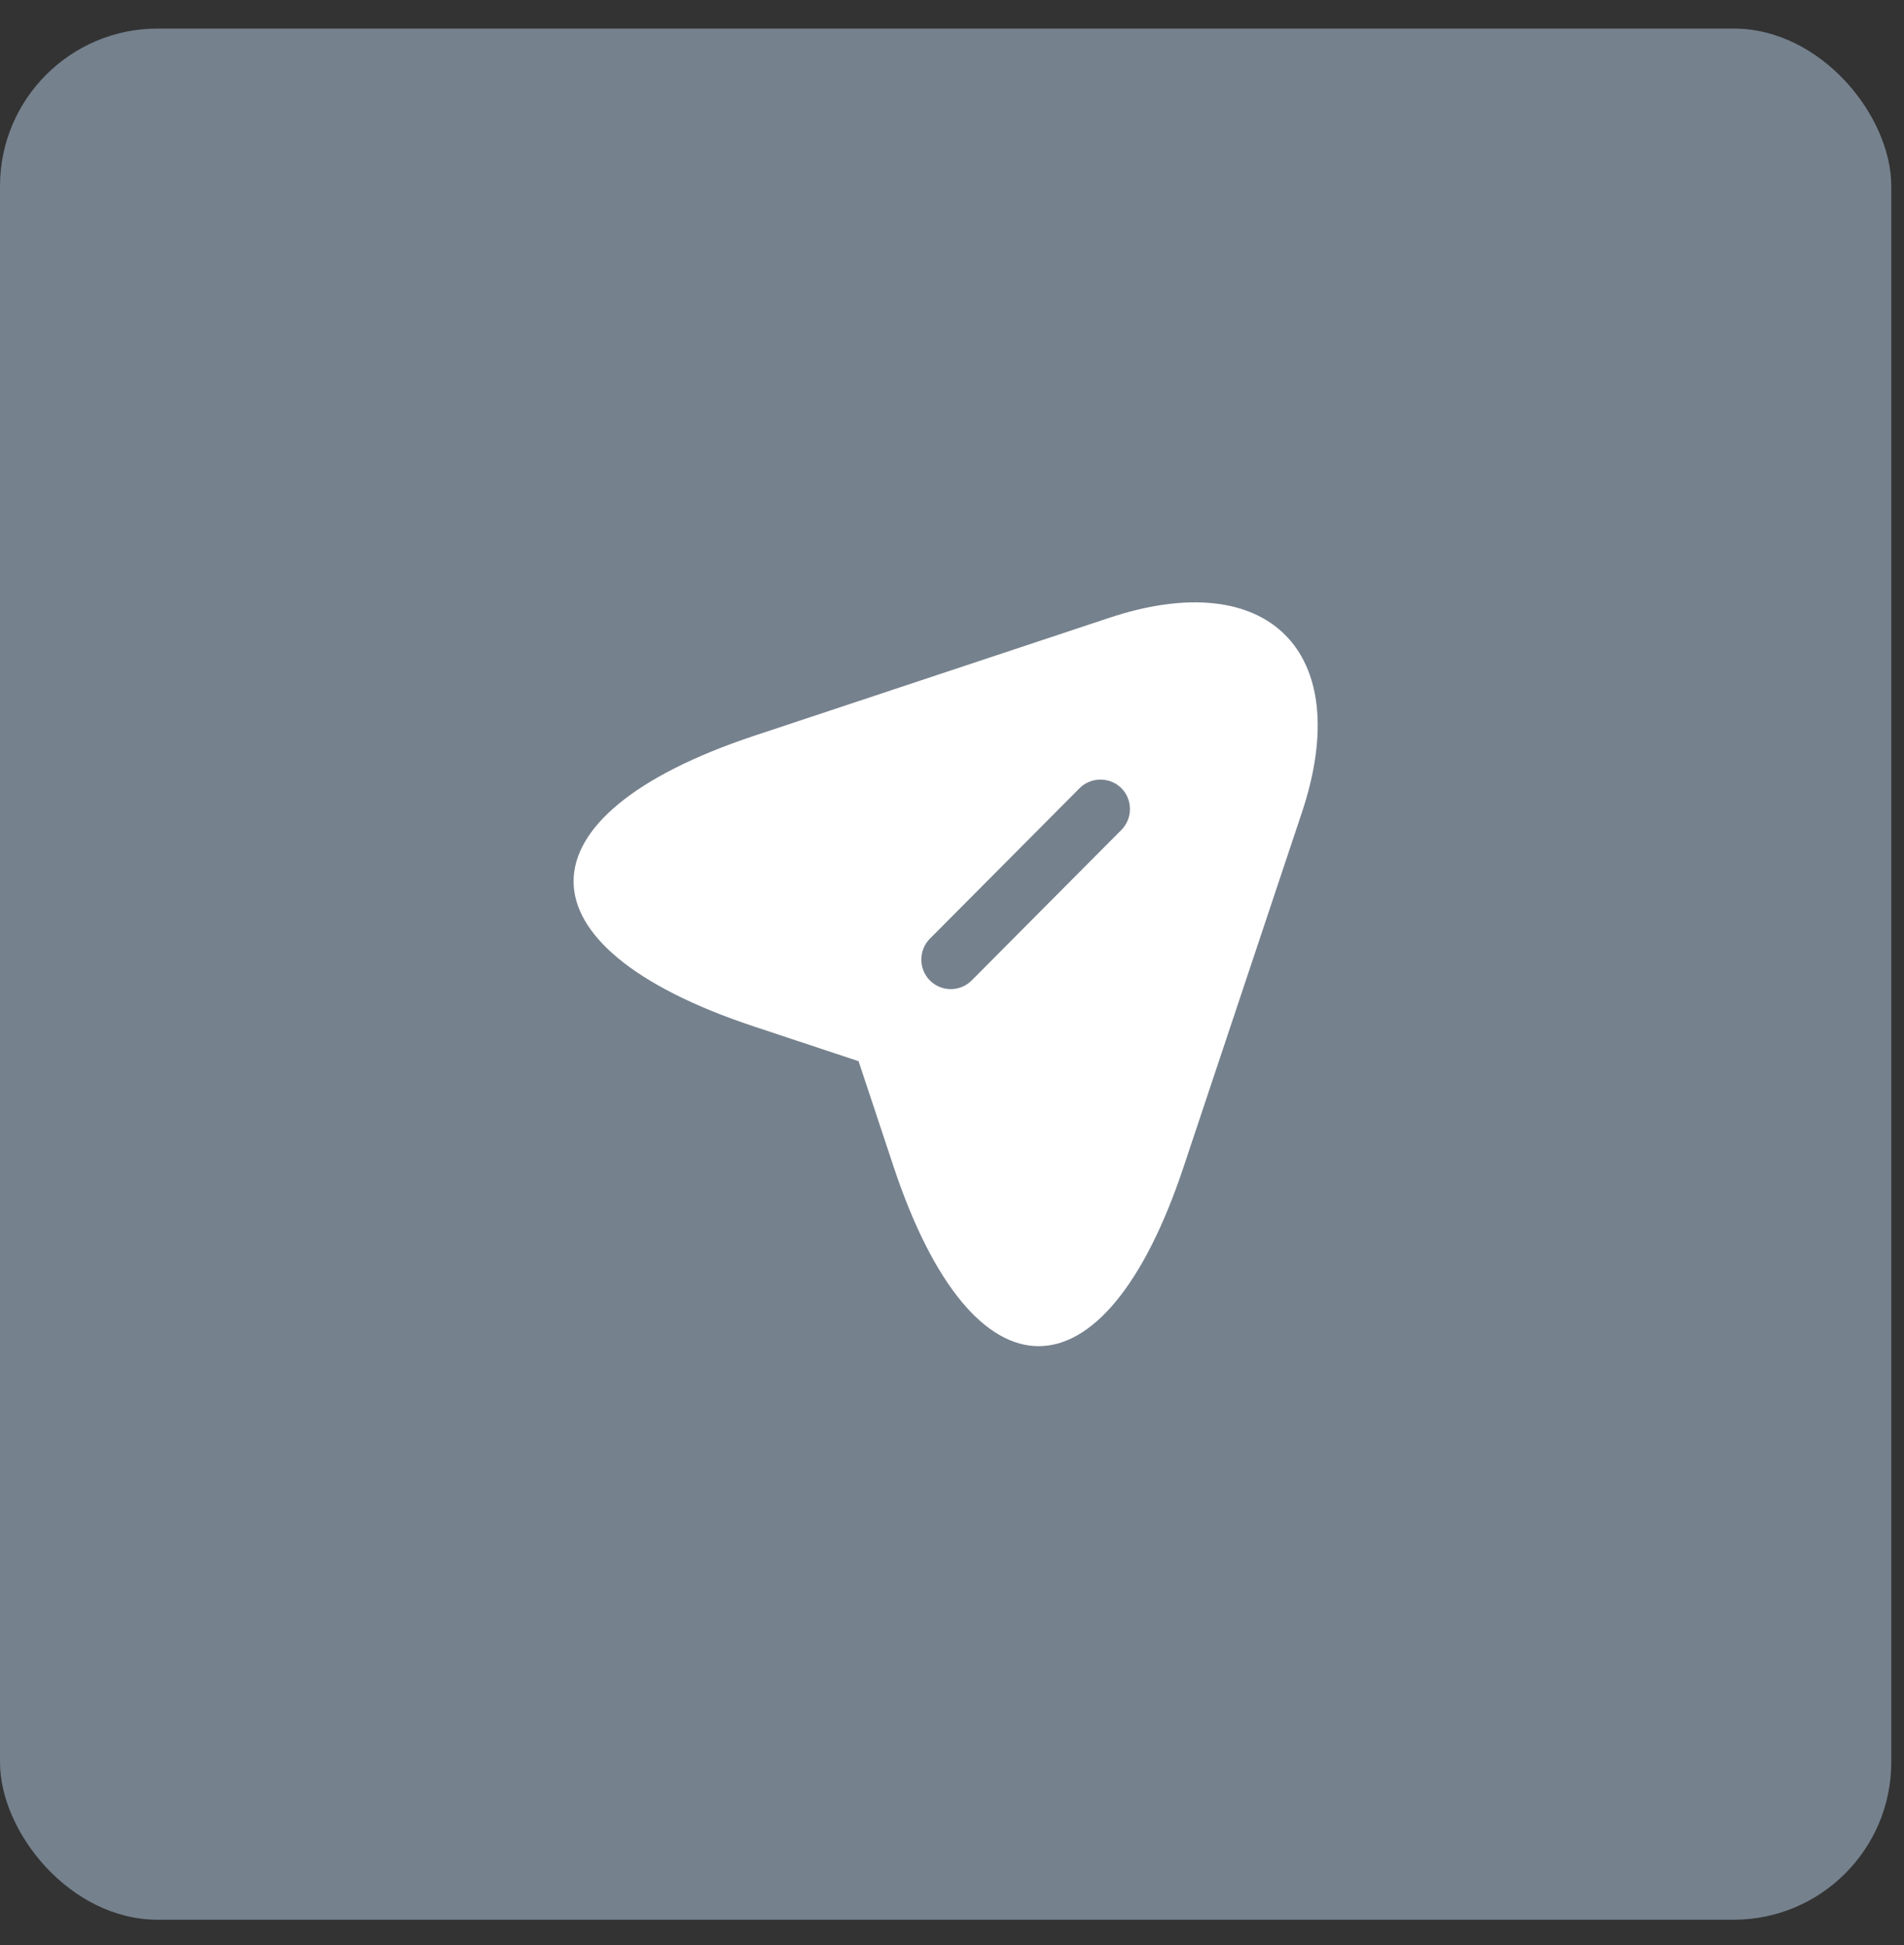 <svg width="46" height="47" viewBox="0 0 46 47" fill="none" xmlns="http://www.w3.org/2000/svg">
<rect x="0" y="0" width="46" height="47" fill="#333333" stroke="none"/>
<rect y="0.69" width="45.693" height="45.693" rx="3.808" fill="#75818D"/>
<path d="M26.788 14.931L18.192 17.787C12.413 19.719 12.413 22.87 18.192 24.793L20.743 25.64L21.59 28.192C23.513 33.97 26.673 33.97 28.596 28.192L31.462 19.605C32.737 15.75 30.643 13.646 26.788 14.931ZM27.092 20.052L23.475 23.689C23.332 23.832 23.151 23.898 22.97 23.898C22.79 23.898 22.609 23.832 22.466 23.689C22.19 23.413 22.19 22.956 22.466 22.68L26.083 19.043C26.359 18.767 26.816 18.767 27.092 19.043C27.368 19.319 27.368 19.776 27.092 20.052Z" fill="white"/>
</svg>
